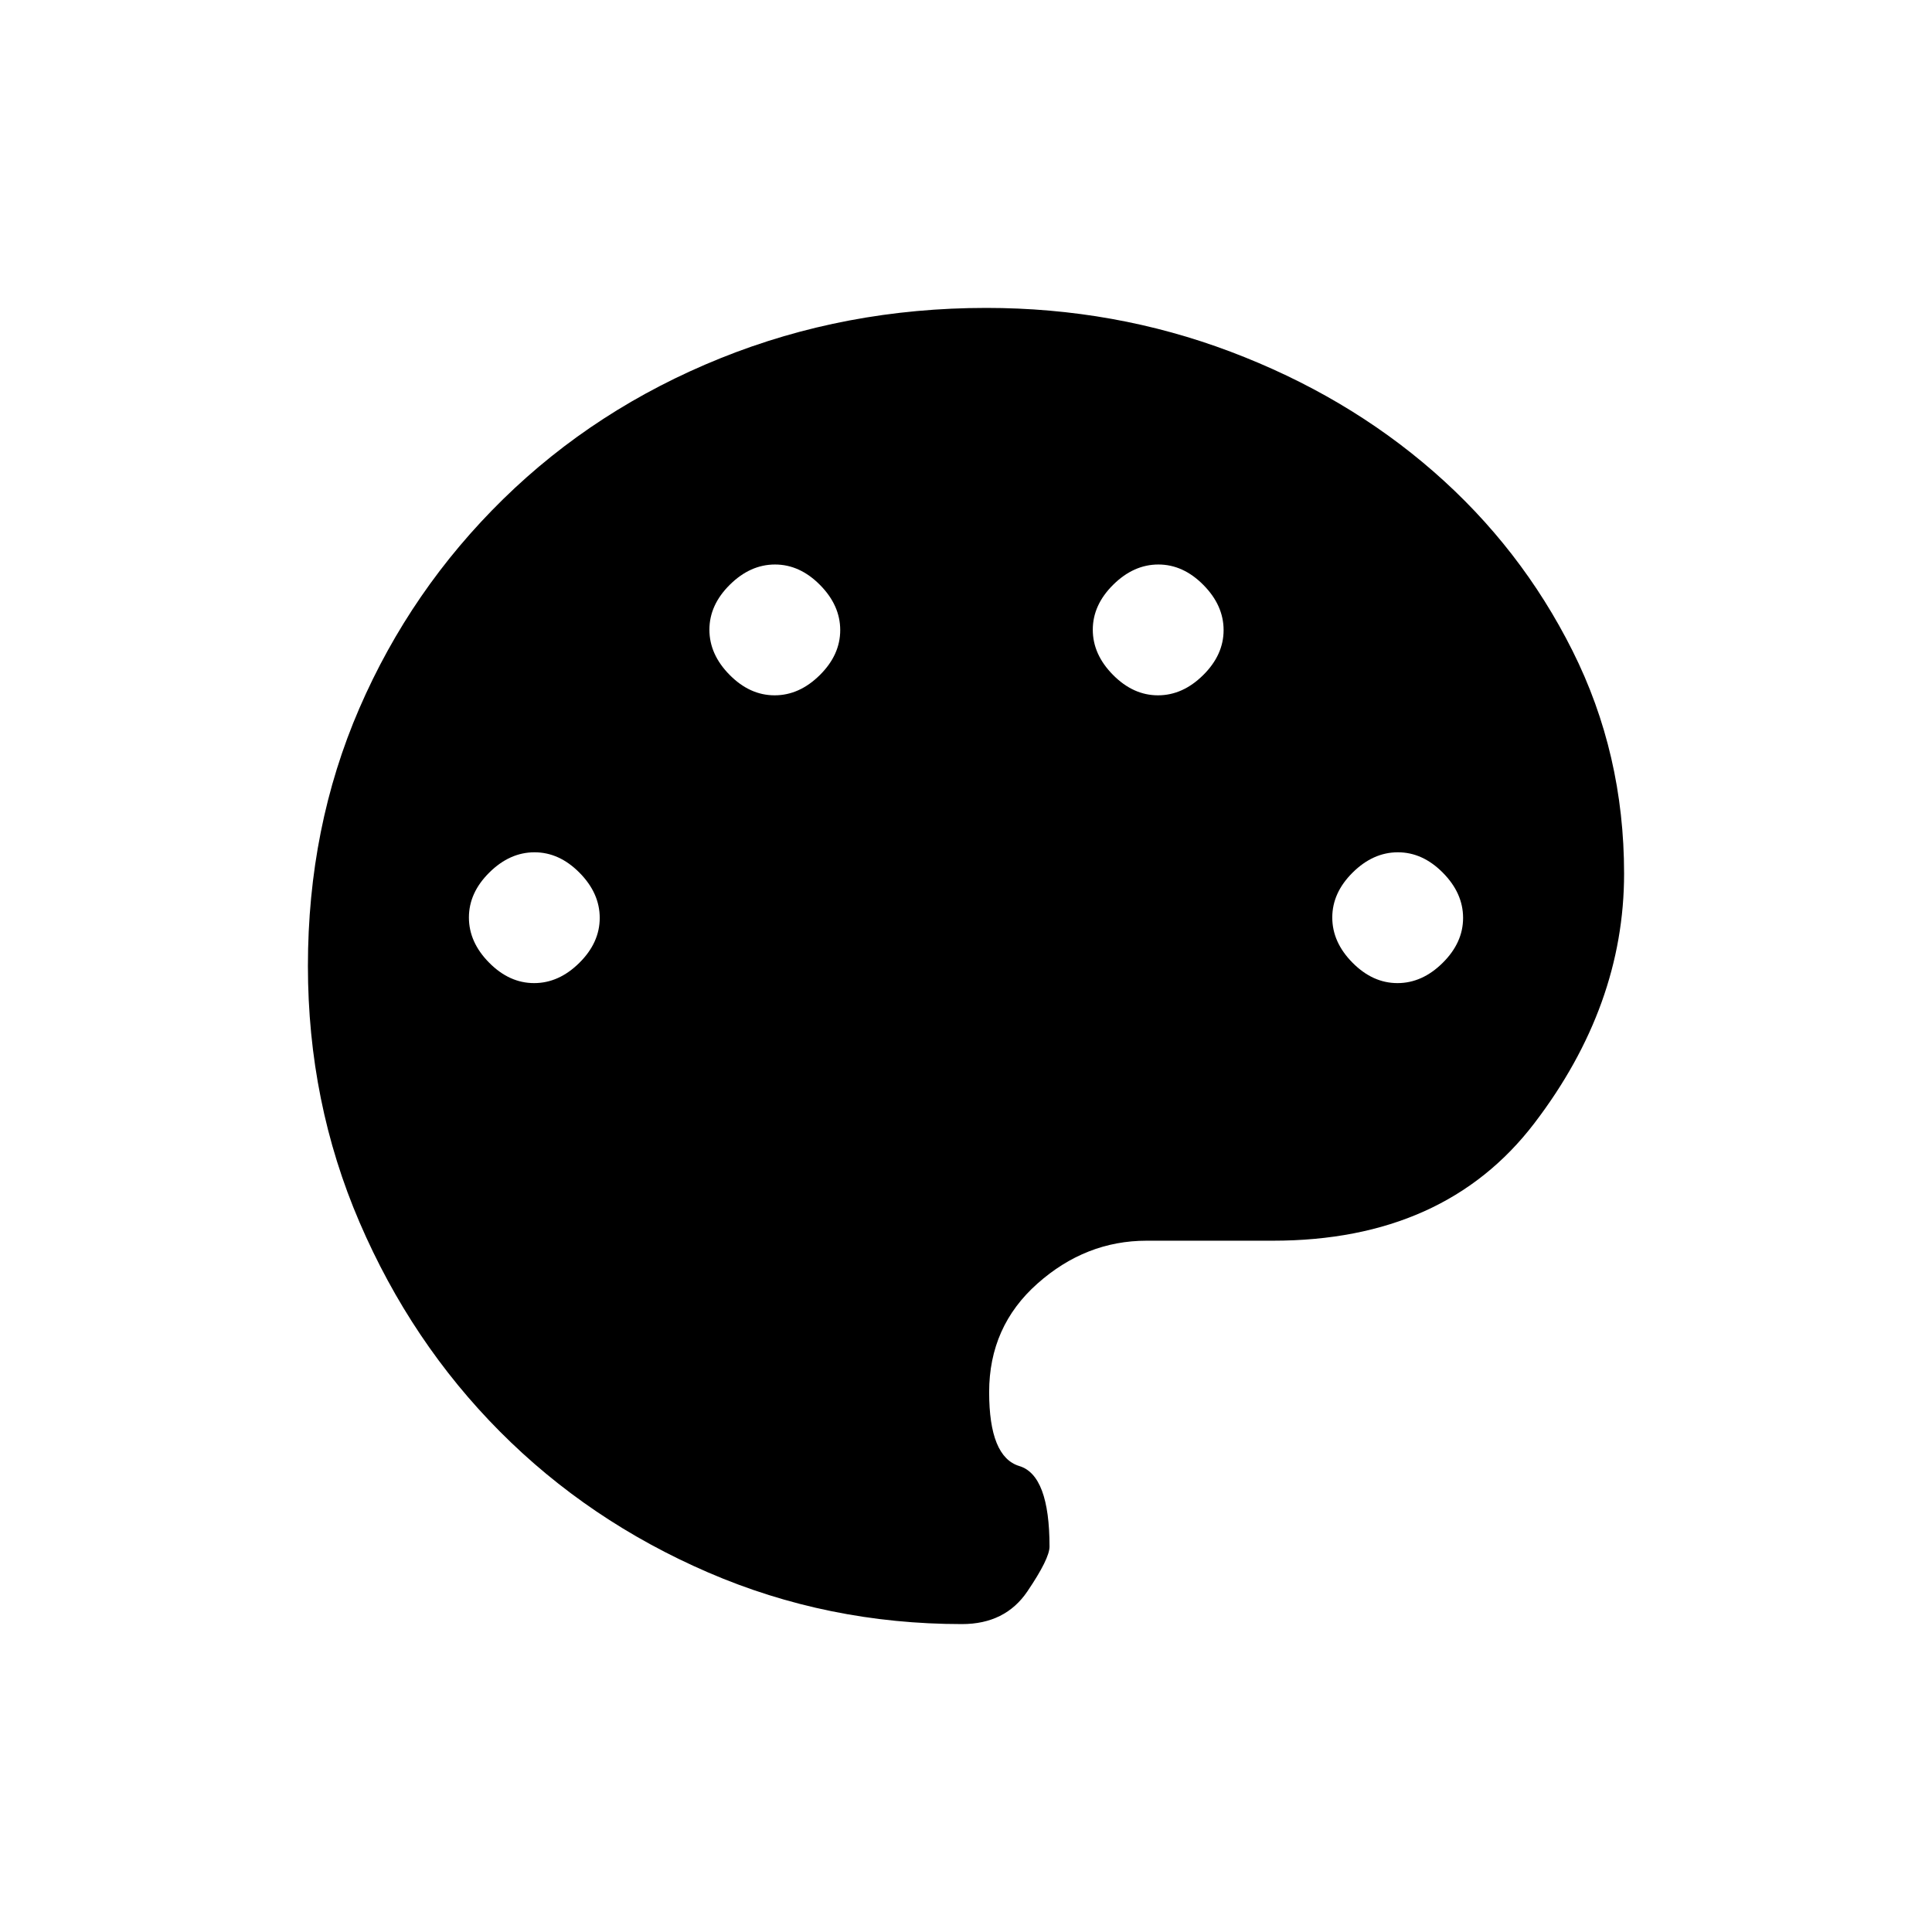 <svg xmlns="http://www.w3.org/2000/svg" height="20" viewBox="0 -960 960 960" width="20"><path d="M478-153q-66.72 0-126.1-25.65-59.38-25.65-103.49-70.01-44.11-44.36-69.76-103.99Q153-412.28 153-480.01q0-68.99 25.55-128 25.56-59 71.5-104Q296-757 358-782q62-25 132.06-25 63.79 0 121.37 21.75Q669-763.5 712.37-725.63q43.37 37.86 69 89Q807-585.5 807-525.9q0 65.64-44.58 124.02-44.59 58.38-129.98 58.38h-62.7q-30.24 0-54.24 21.3-24 21.31-24 53.94 0 32.21 15 36.73 15 4.53 15 40.03 0 6-11 22.25T478-153ZM265.4-471.5q12.3 0 22.45-10.05Q298-491.59 298-503.9q0-12.3-10.05-22.45-10.04-10.15-22.35-10.15-12.3 0-22.45 10.05Q233-516.41 233-504.1q0 12.3 10.05 22.45 10.04 10.15 22.35 10.15Zm119.5-143q12.3 0 22.45-10.05 10.15-10.04 10.15-22.35 0-12.3-10.05-22.45-10.04-10.15-22.35-10.15-12.3 0-22.45 10.05-10.15 10.04-10.15 22.35 0 12.3 10.05 22.45 10.04 10.15 22.35 10.15Zm190.5 0q12.3 0 22.45-10.05Q608-634.59 608-646.9q0-12.3-10.05-22.45-10.04-10.15-22.35-10.15-12.3 0-22.45 10.05Q543-659.41 543-647.1q0 12.3 10.05 22.45 10.04 10.15 22.35 10.15Zm119 143q12.3 0 22.45-10.05Q727-491.59 727-503.9q0-12.3-10.05-22.45-10.04-10.15-22.35-10.15-12.3 0-22.45 10.05Q662-516.41 662-504.1q0 12.3 10.05 22.45 10.04 10.15 22.35 10.15Z"/></svg>